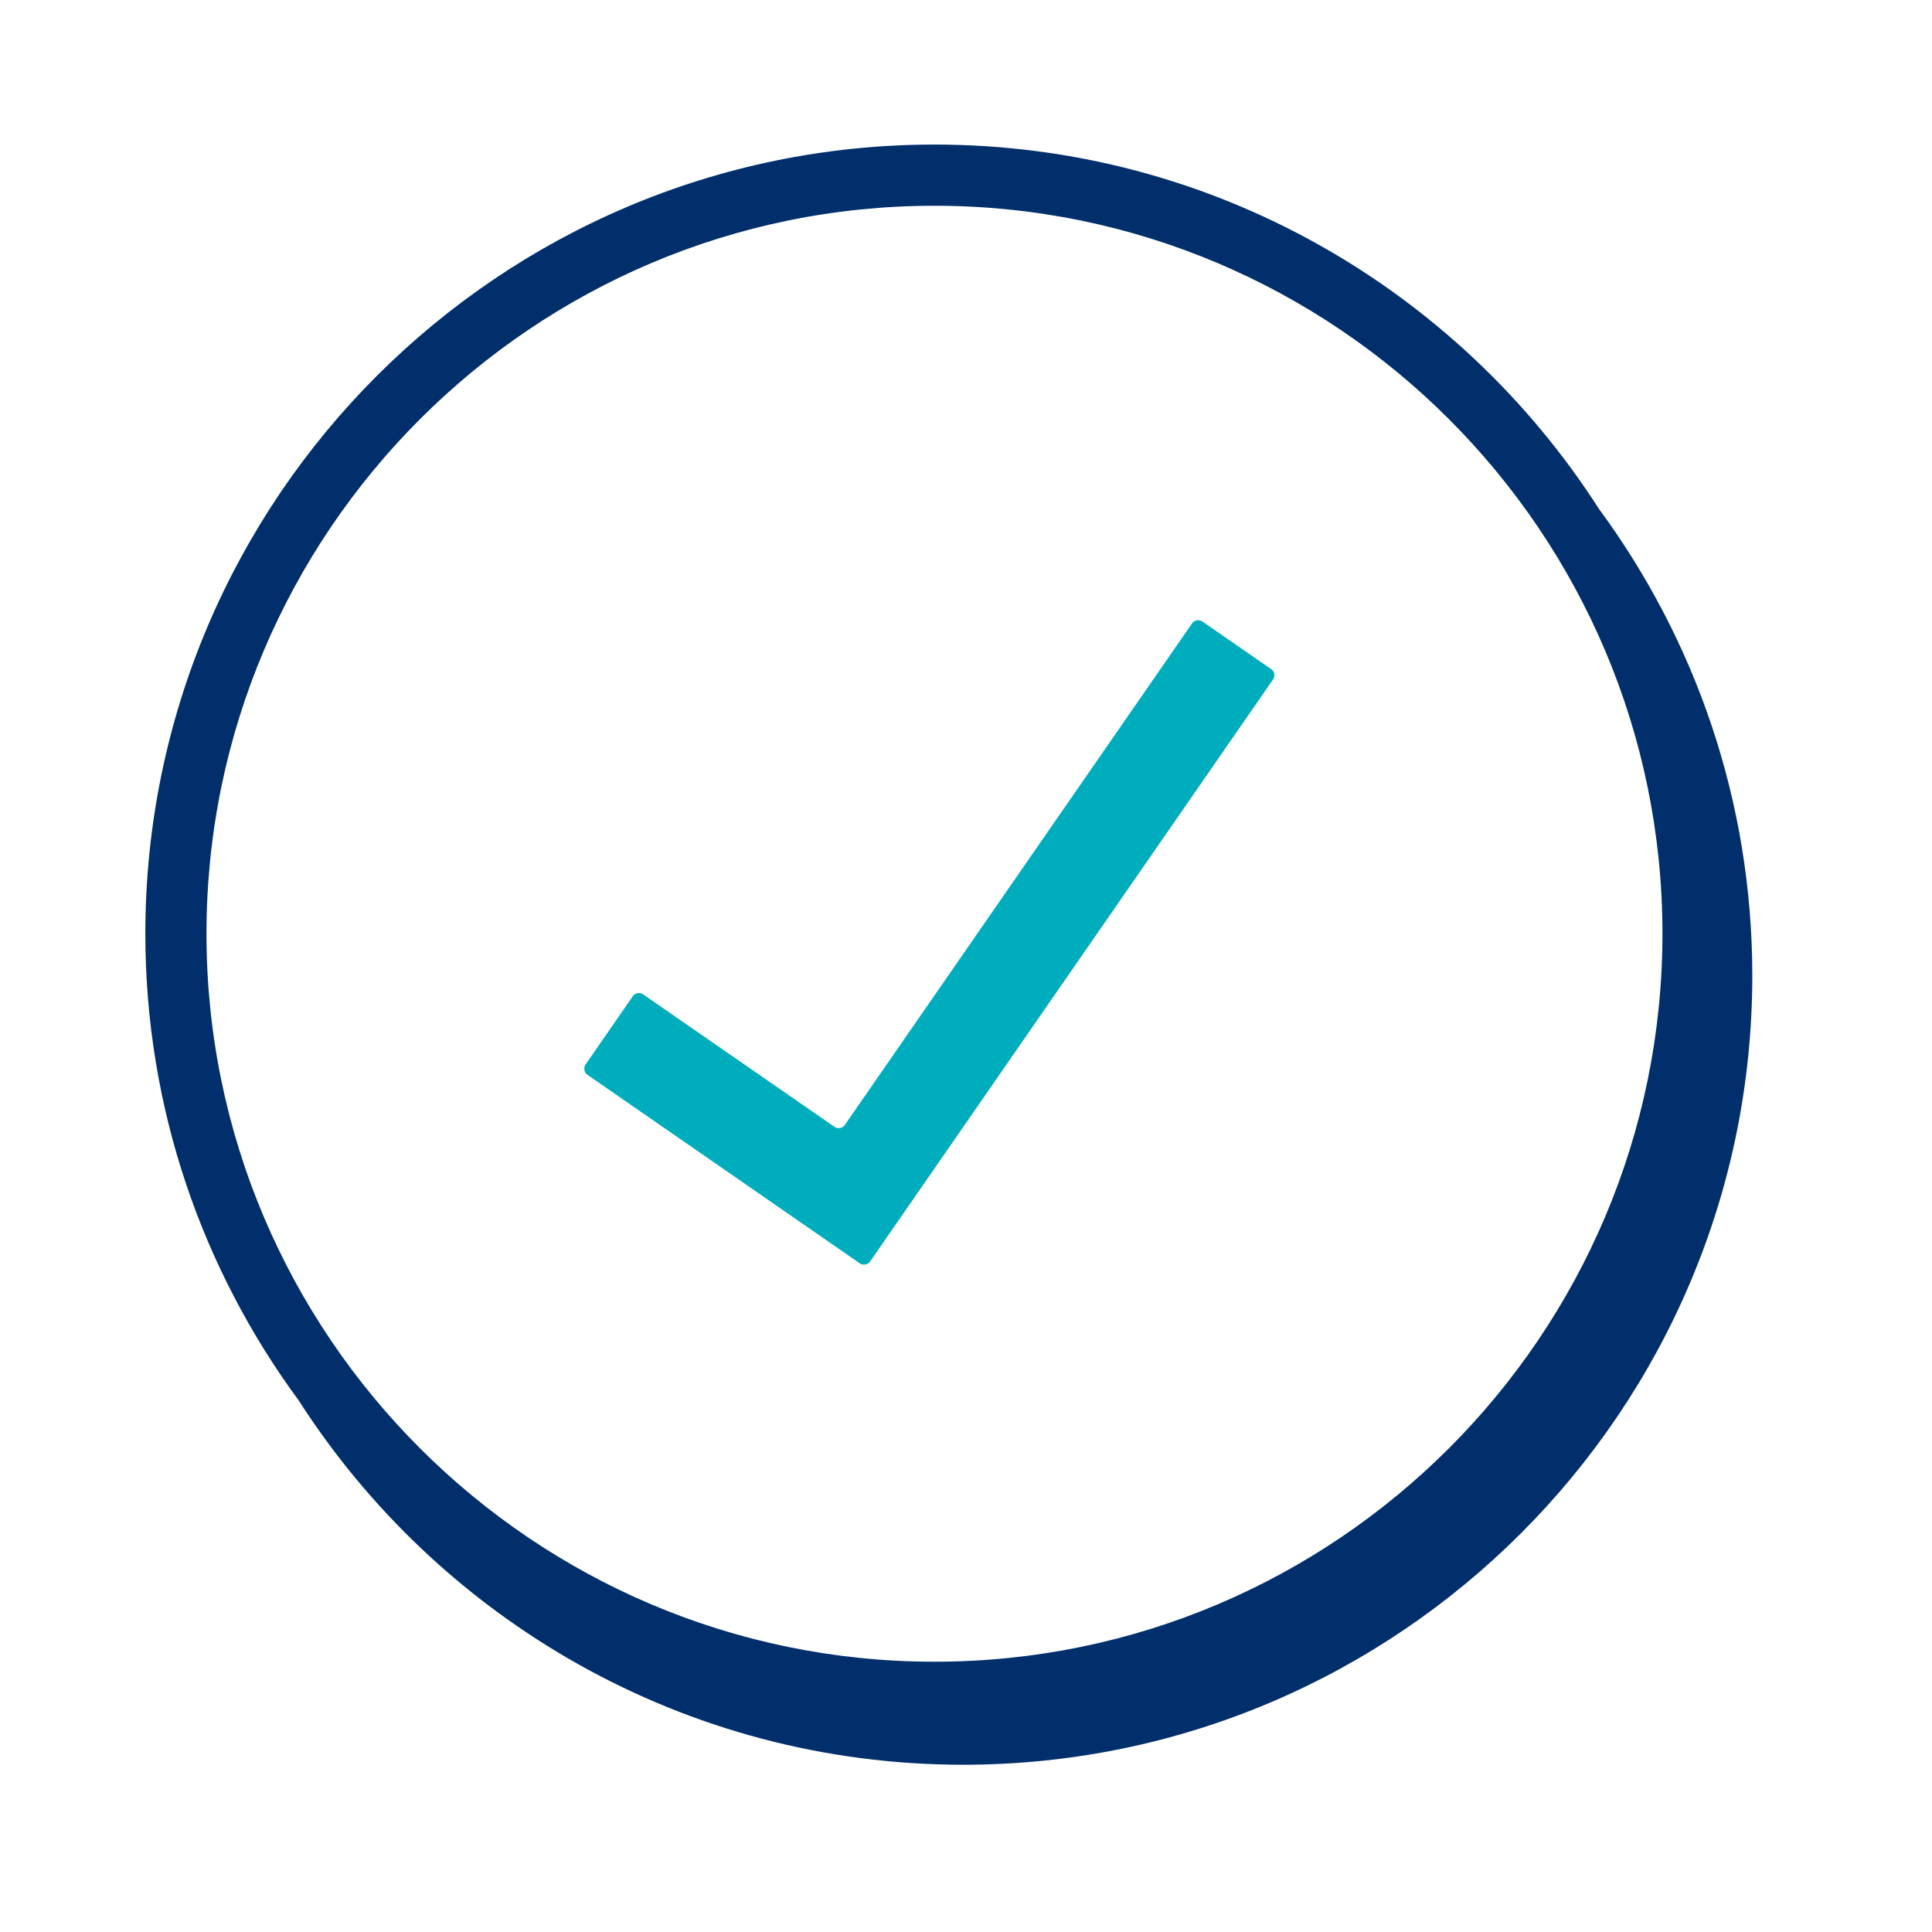 <svg width="79" height="79" viewBox="0 0 79 79" fill="none" xmlns="http://www.w3.org/2000/svg">
<path fill-rule="evenodd" clip-rule="evenodd" d="M34.121 46.076L26.299 40.66C26.16 40.564 25.971 40.599 25.875 40.737L23.945 43.526C23.849 43.665 23.884 43.854 24.021 43.95L35.157 51.658C35.295 51.753 35.484 51.719 35.581 51.58L52.056 27.783C52.151 27.644 52.117 27.454 51.977 27.359L49.167 25.414C49.029 25.319 48.84 25.353 48.743 25.492L34.545 45.999C34.45 46.138 34.26 46.172 34.121 46.076Z" fill="#00ADBD"/>
<path fill-rule="evenodd" clip-rule="evenodd" d="M38.211 67.948C21.797 67.948 8.443 54.594 8.443 38.18C8.443 21.766 21.797 8.413 38.211 8.413C54.624 8.413 67.978 21.766 67.978 38.18C67.978 54.594 54.624 67.948 38.211 67.948ZM65.38 20.806C59.639 11.858 49.609 5.911 38.211 5.911C20.419 5.911 5.943 20.386 5.943 38.179C5.943 45.312 8.274 51.909 12.209 57.257C17.949 66.211 27.982 72.161 39.385 72.161C57.177 72.161 71.652 57.686 71.652 39.894C71.652 32.756 69.318 26.156 65.38 20.806Z" fill="#002F6C"/>
</svg>
